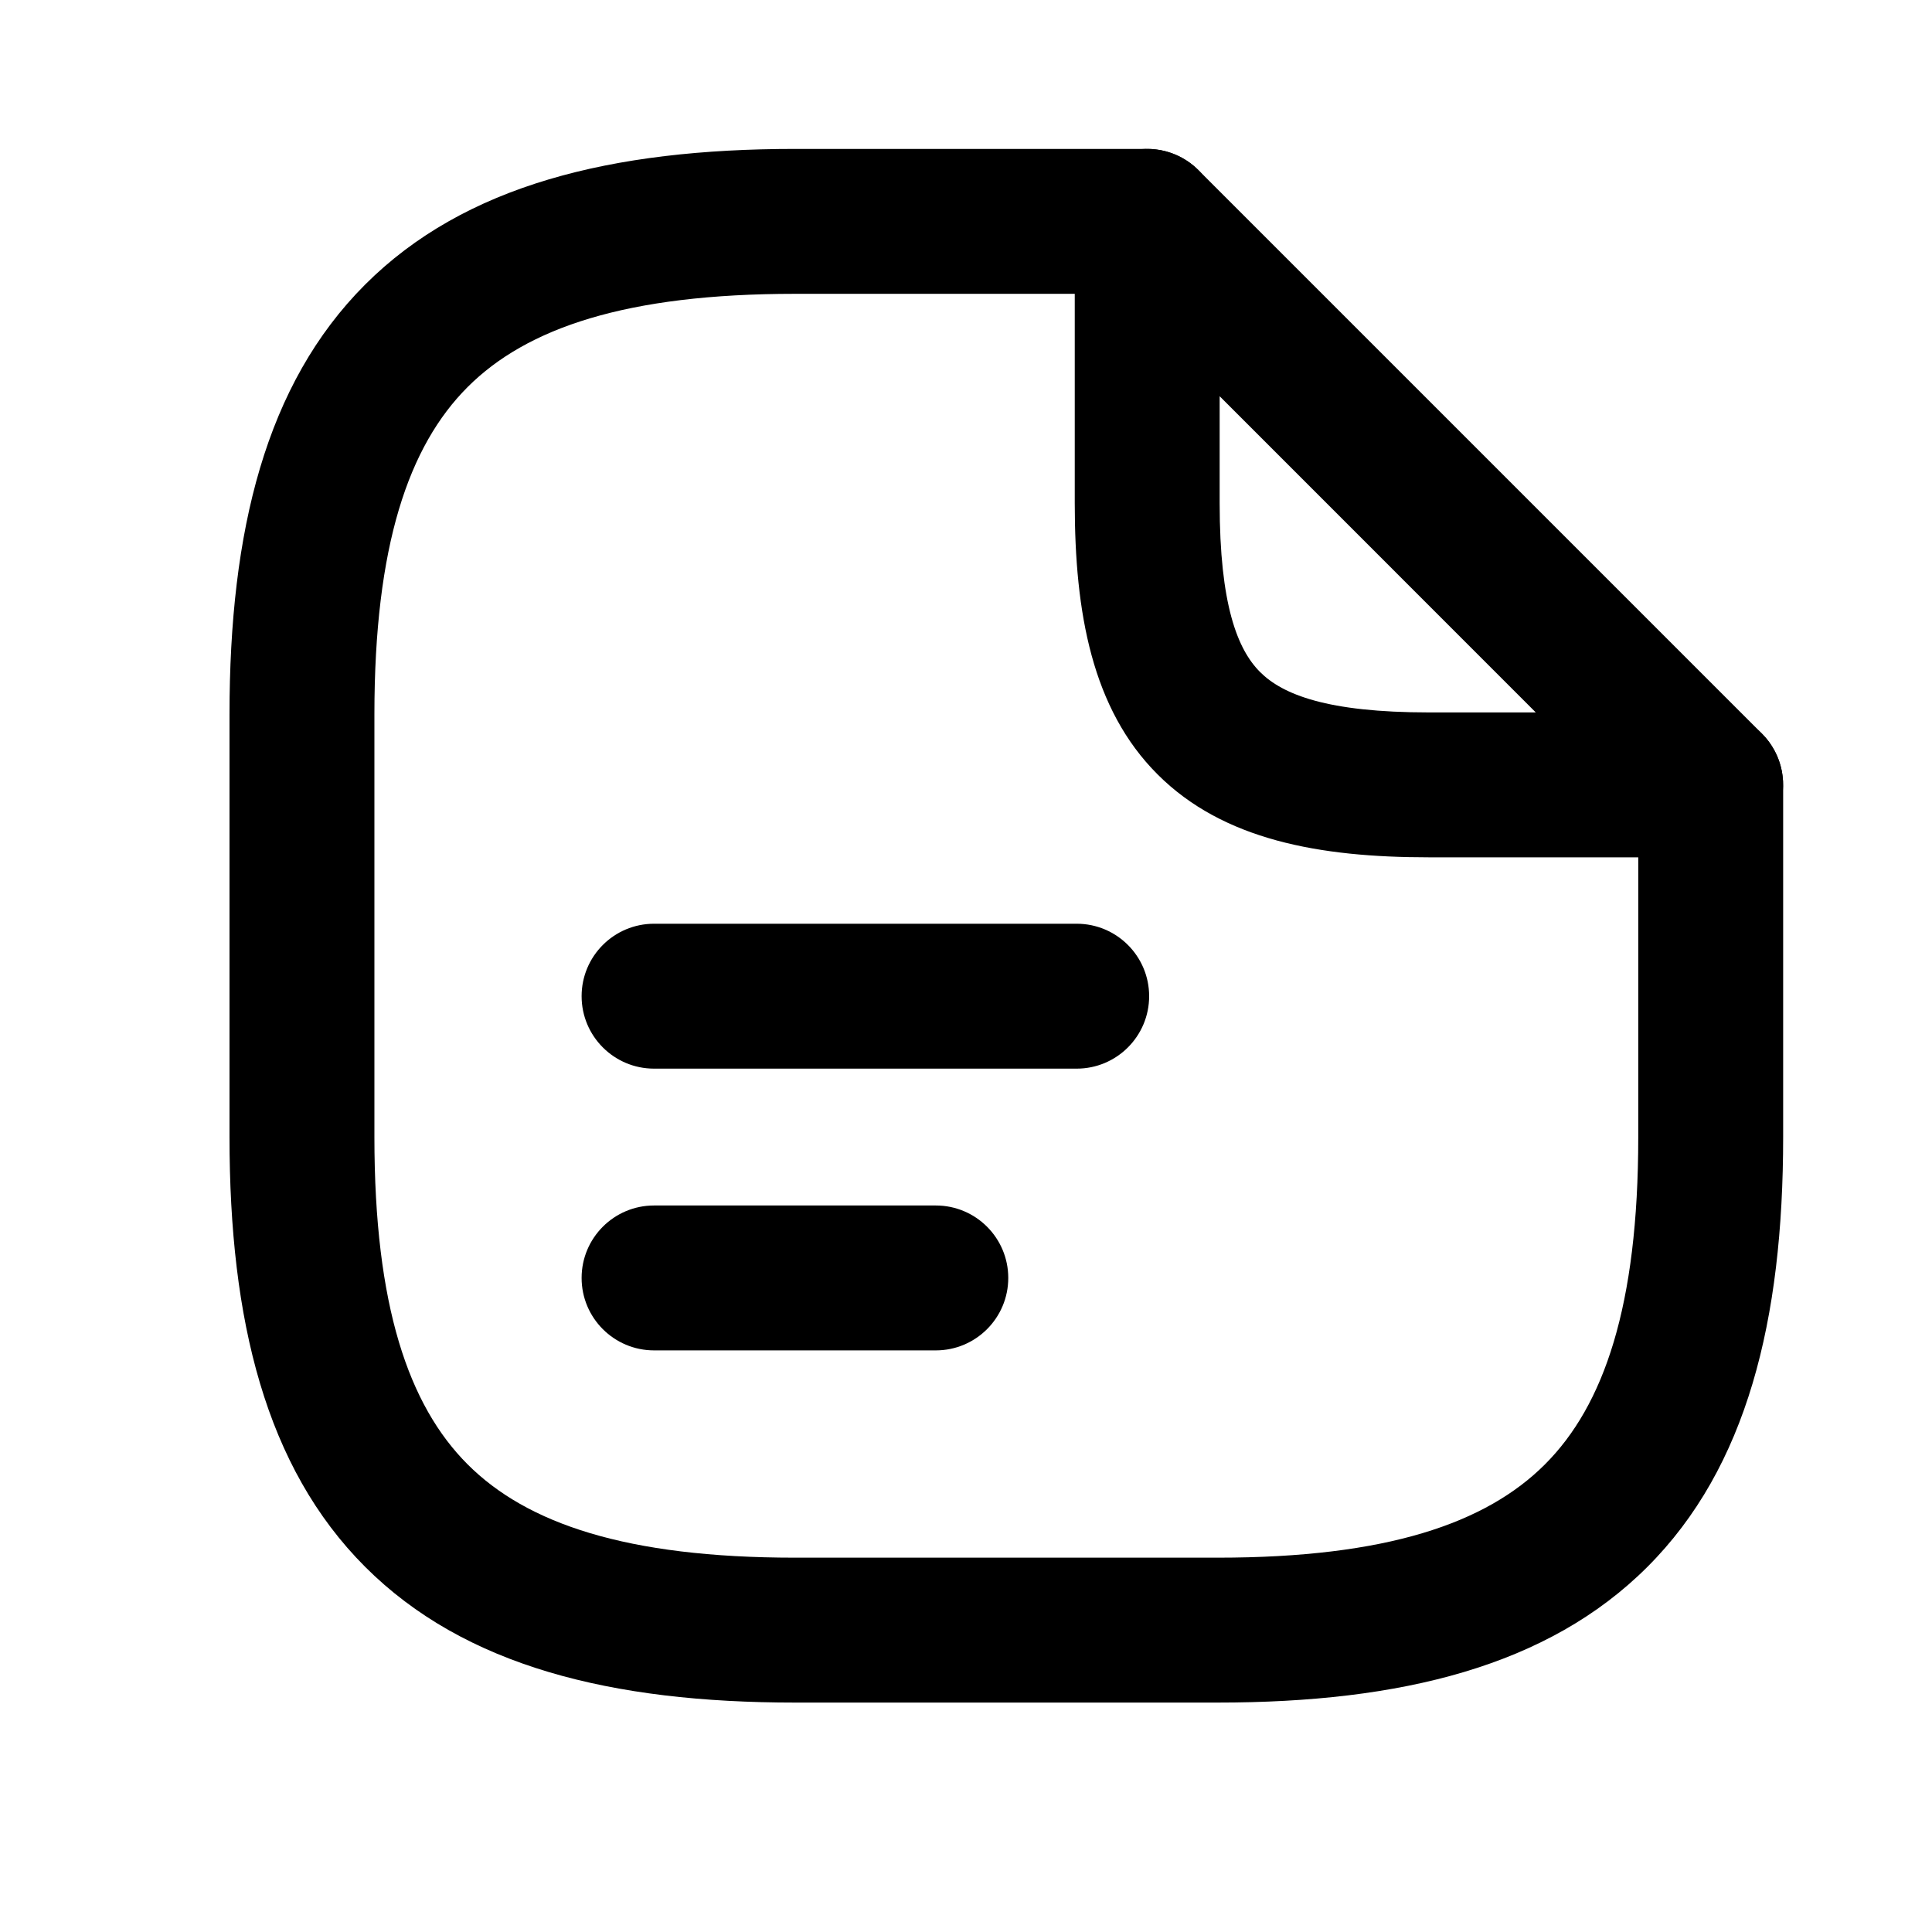 <svg width="24" height="24" viewBox="0 0 24 24" fill="none" xmlns="http://www.w3.org/2000/svg">
  <path fill-rule="evenodd" clip-rule="evenodd" d="M5.809 4.808C5.076 5.541 4.651 6.776 4.651 8.875V14.125C4.651 16.223 5.076 17.458 5.809 18.191C6.542 18.924 7.777 19.35 9.876 19.35H15.126C17.224 19.35 18.459 18.924 19.192 18.191C19.925 17.458 20.351 16.223 20.351 14.125V9.75C20.351 9.253 20.753 8.85 21.251 8.85C21.748 8.85 22.151 9.253 22.151 9.75V14.125C22.151 16.401 21.701 18.228 20.465 19.464C19.229 20.7 17.402 21.15 15.126 21.15H9.876C7.599 21.15 5.772 20.7 4.536 19.464C3.3 18.228 2.851 16.401 2.851 14.125V8.875C2.851 6.598 3.3 4.771 4.536 3.535C5.772 2.299 7.599 1.85 9.876 1.85H14.251C14.748 1.85 15.151 2.253 15.151 2.75C15.151 3.247 14.748 3.65 14.251 3.65H9.876C7.777 3.65 6.542 4.075 5.809 4.808Z" fill="black"/>
  <path fill-rule="evenodd" clip-rule="evenodd" d="M13.906 1.918C14.242 1.779 14.63 1.856 14.887 2.113L21.887 9.113C22.144 9.371 22.221 9.758 22.082 10.094C21.943 10.43 21.615 10.65 21.251 10.65H17.751C16.388 10.65 15.194 10.434 14.38 9.62C13.566 8.807 13.351 7.612 13.351 6.25V2.75C13.351 2.386 13.57 2.057 13.906 1.918ZM15.151 4.922V6.25C15.151 7.512 15.373 8.068 15.653 8.348C15.933 8.628 16.488 8.85 17.751 8.85H19.078L15.151 4.922Z" fill="black"/>
  <path fill-rule="evenodd" clip-rule="evenodd" d="M7.225 12.375C7.225 11.878 7.628 11.475 8.125 11.475H13.375C13.872 11.475 14.275 11.878 14.275 12.375C14.275 12.872 13.872 13.275 13.375 13.275H8.125C7.628 13.275 7.225 12.872 7.225 12.375Z" fill="black"/>
  <path fill-rule="evenodd" clip-rule="evenodd" d="M7.225 15.875C7.225 15.378 7.628 14.975 8.125 14.975H11.625C12.122 14.975 12.525 15.378 12.525 15.875C12.525 16.372 12.122 16.775 11.625 16.775H8.125C7.628 16.775 7.225 16.372 7.225 15.875Z" fill="black"/>
</svg>
